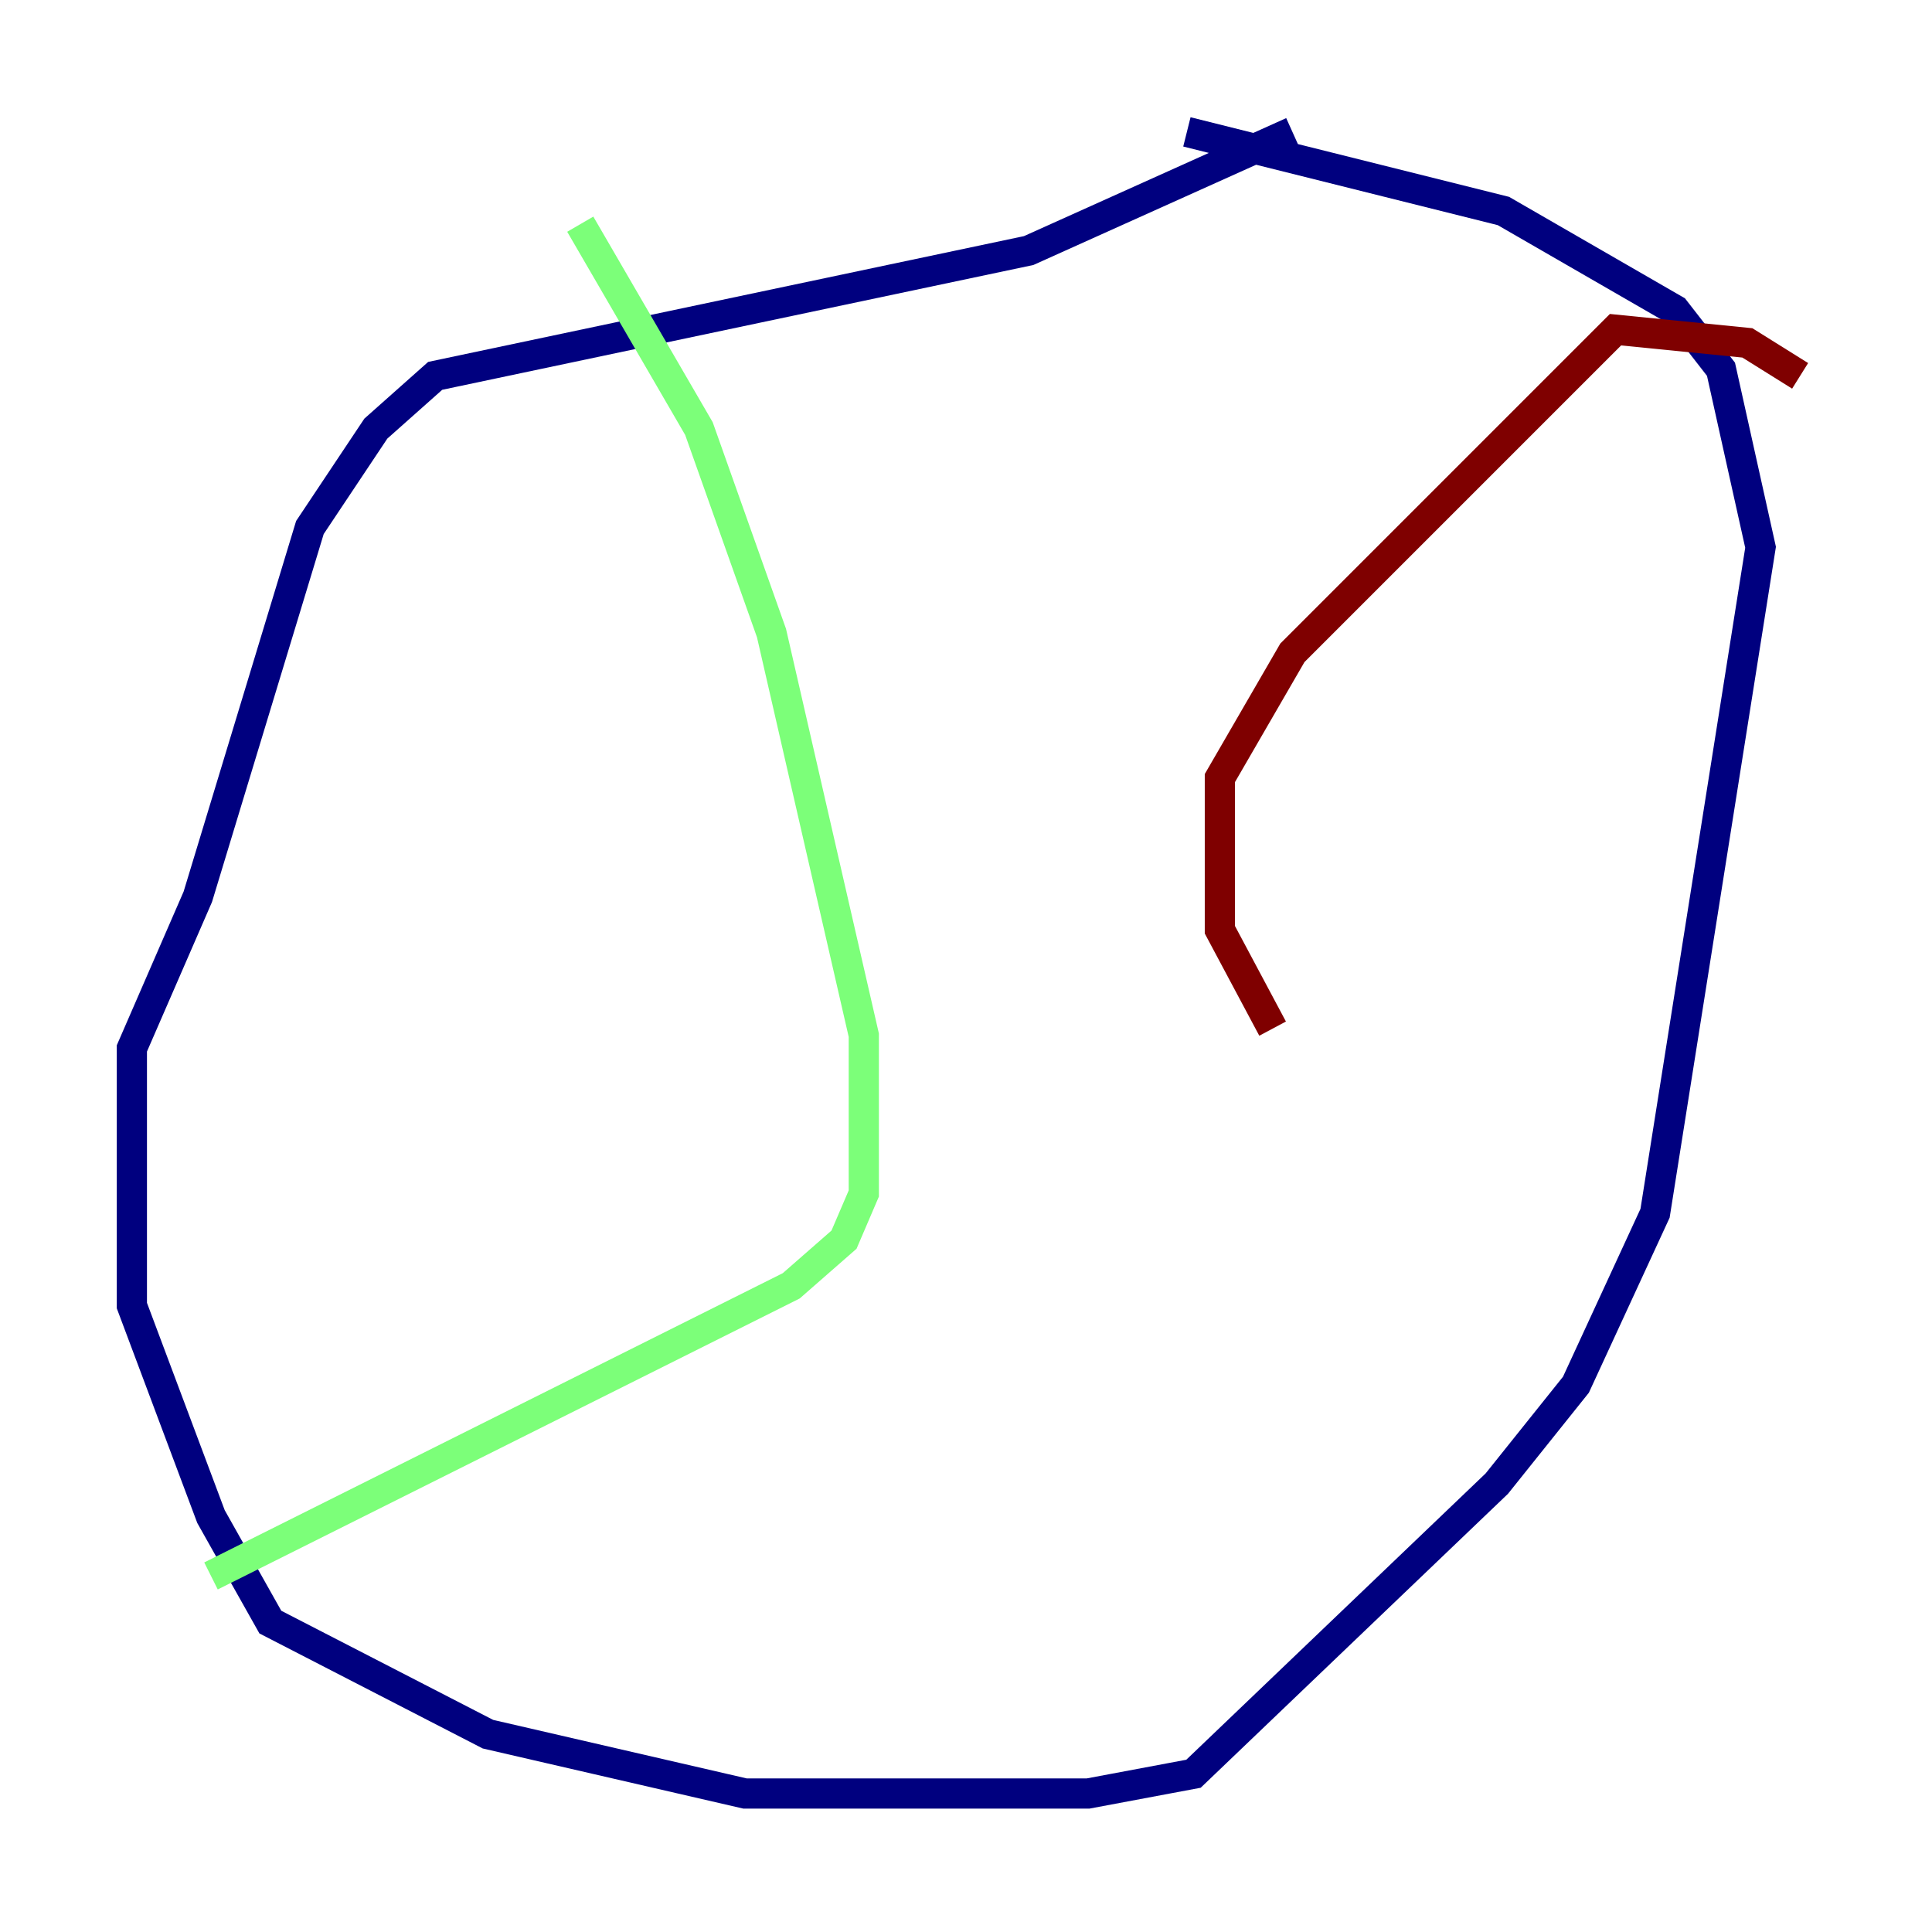 <?xml version="1.0" encoding="utf-8" ?>
<svg baseProfile="tiny" height="128" version="1.2" viewBox="0,0,128,128" width="128" xmlns="http://www.w3.org/2000/svg" xmlns:ev="http://www.w3.org/2001/xml-events" xmlns:xlink="http://www.w3.org/1999/xlink"><defs /><polyline fill="none" points="85.625,8.737 68.15,16.601 28.833,24.901 24.901,28.396 20.532,34.949 13.106,59.413 8.737,69.461 8.737,86.498 13.979,100.478 17.911,107.468 32.328,114.894 49.365,118.826 72.082,118.826 79.072,117.515 99.167,98.293 104.41,91.741 109.652,80.382 116.642,36.259 114.02,24.464 110.963,20.532 99.604,13.979 78.635,8.737" stroke="#00007f" stroke-width="2" /><polyline fill="none" points="38.444,14.853 46.307,28.396 51.113,41.939 57.229,68.587 57.229,79.072 55.918,82.13 52.423,85.188 13.979,104.41" stroke="#7cff79" stroke-width="2" /><polyline fill="none" points="119.263,24.901 115.768,22.717 107.031,21.843 85.625,43.249 80.819,51.55 80.819,61.597 84.314,68.15" stroke="#7f0000" stroke-width="2" /></svg>
